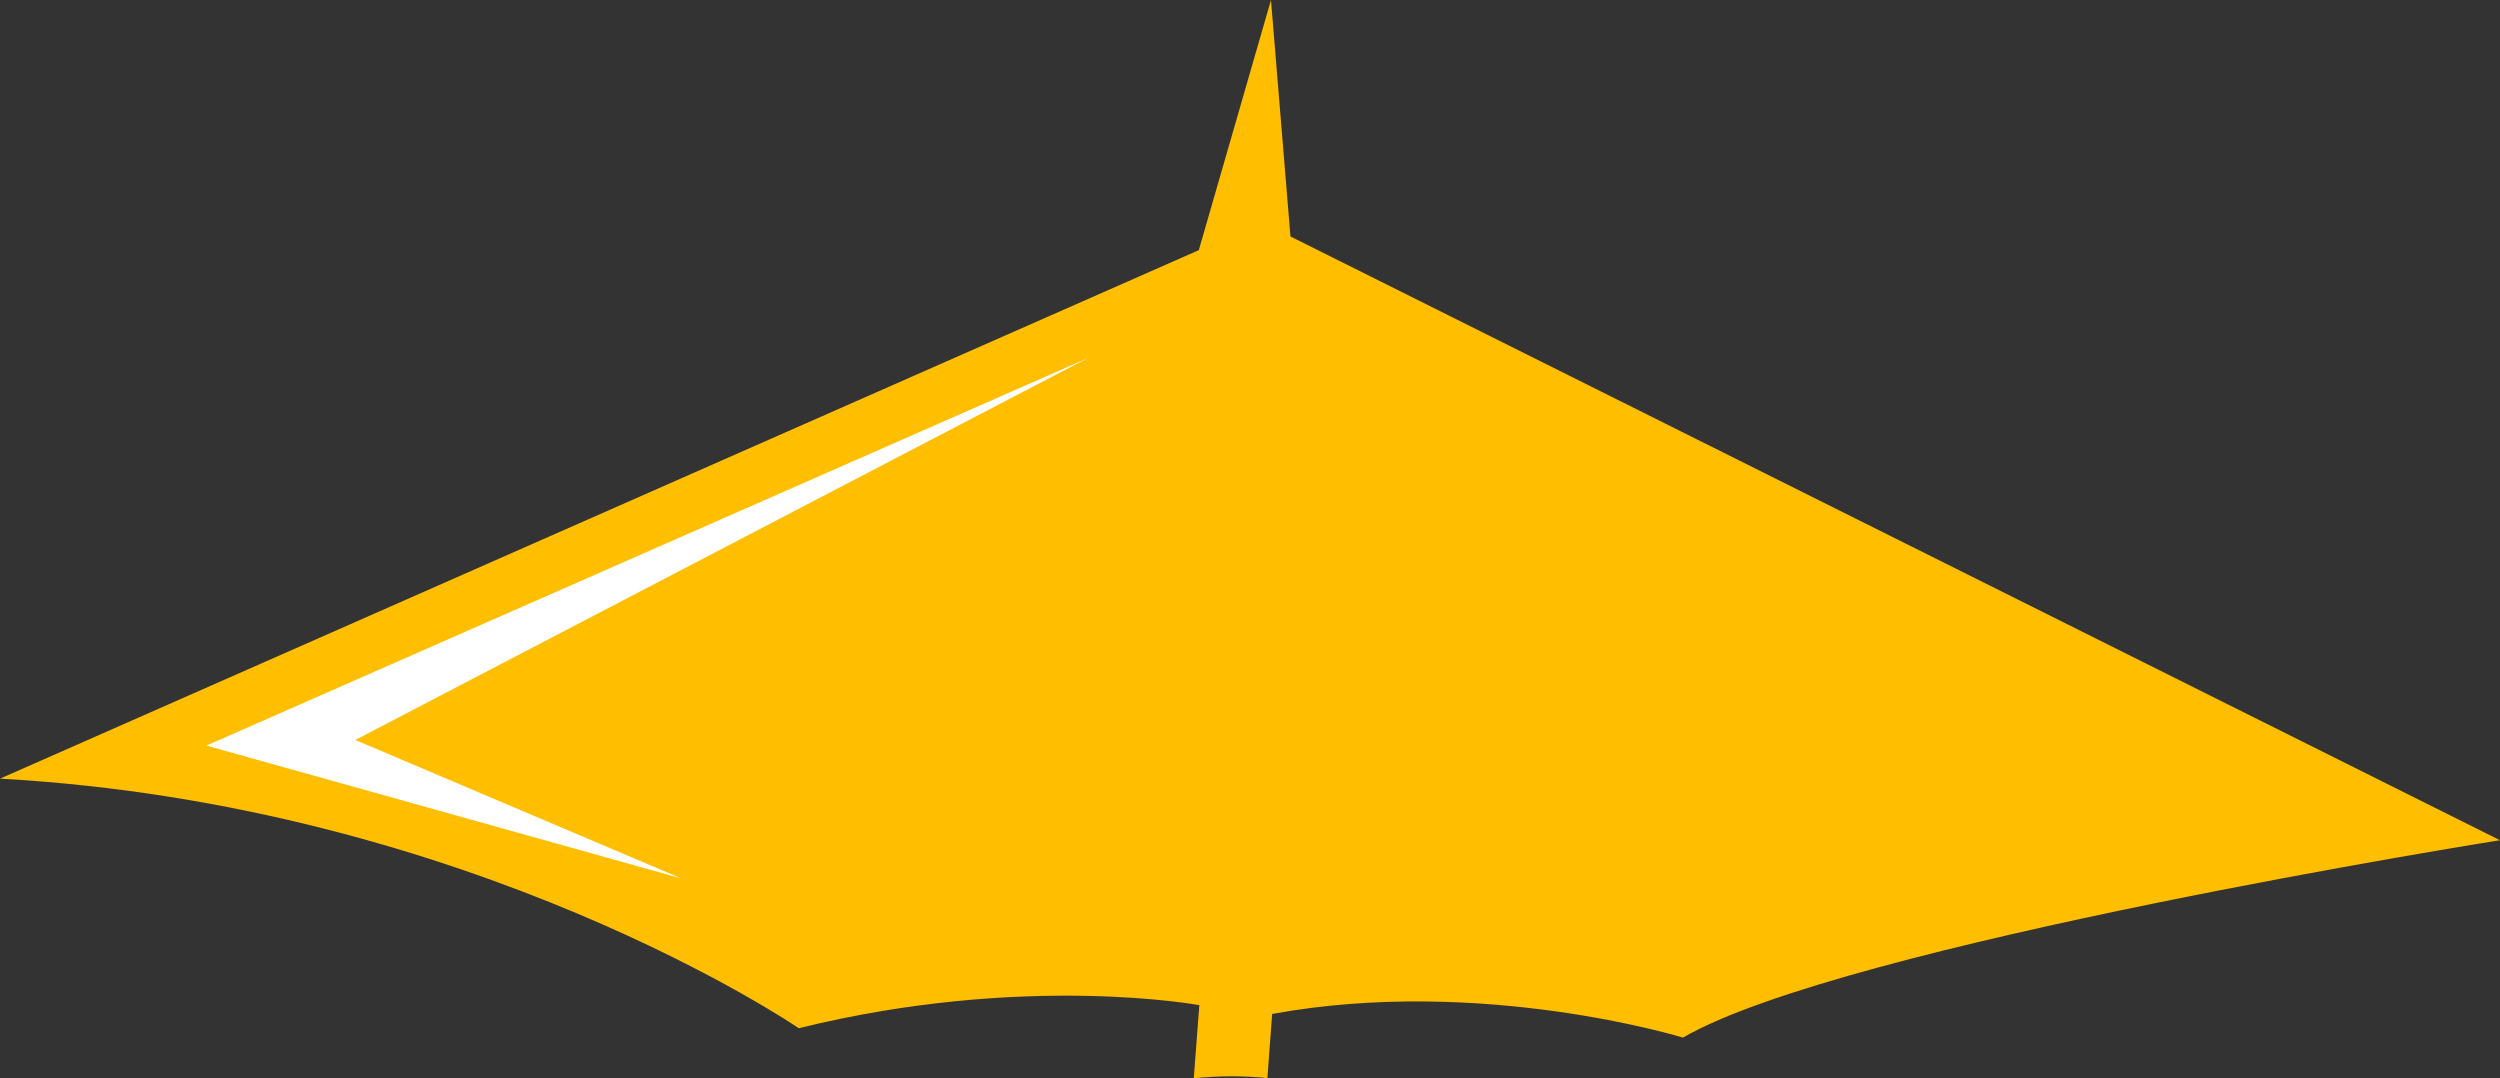 <svg version="1.1" id="图层_1" x="0px" y="0px" width="57.259px" height="24.695px" viewBox="0 0 57.259 24.695" enable-background="new 0 0 57.259 24.695" xml:space="preserve" xmlns="http://www.w3.org/2000/svg" xmlns:xlink="http://www.w3.org/1999/xlink" xmlns:xml="http://www.w3.org/XML/1998/namespace">
  <rect x="0" y="0" width="57.259" height="24.695" fill="#333333" stroke="none"/>
  <g>
    <path fill="#FFBE00" d="M29.556,5.416L29.11,0l-1.653,5.729L0,17.834c10.829,0.601,18.295,5.716,18.295,5.716
		c5.158-1.275,9.174-0.528,9.174-0.528l-0.127,1.674c0.565-0.059,1.128-0.059,1.686-0.005l0.109-1.468
		c4.798-0.878,9.409,0.542,9.409,0.542c3.679-2.138,18.712-4.521,18.712-4.521L29.556,5.416z" class="color c1"/>
    <polygon fill="#FFFFFF" points="8.138,16.948 15.606,20.12 4.727,17.077 24.917,8.199 	" class="color c2"/>
  </g>
</svg>